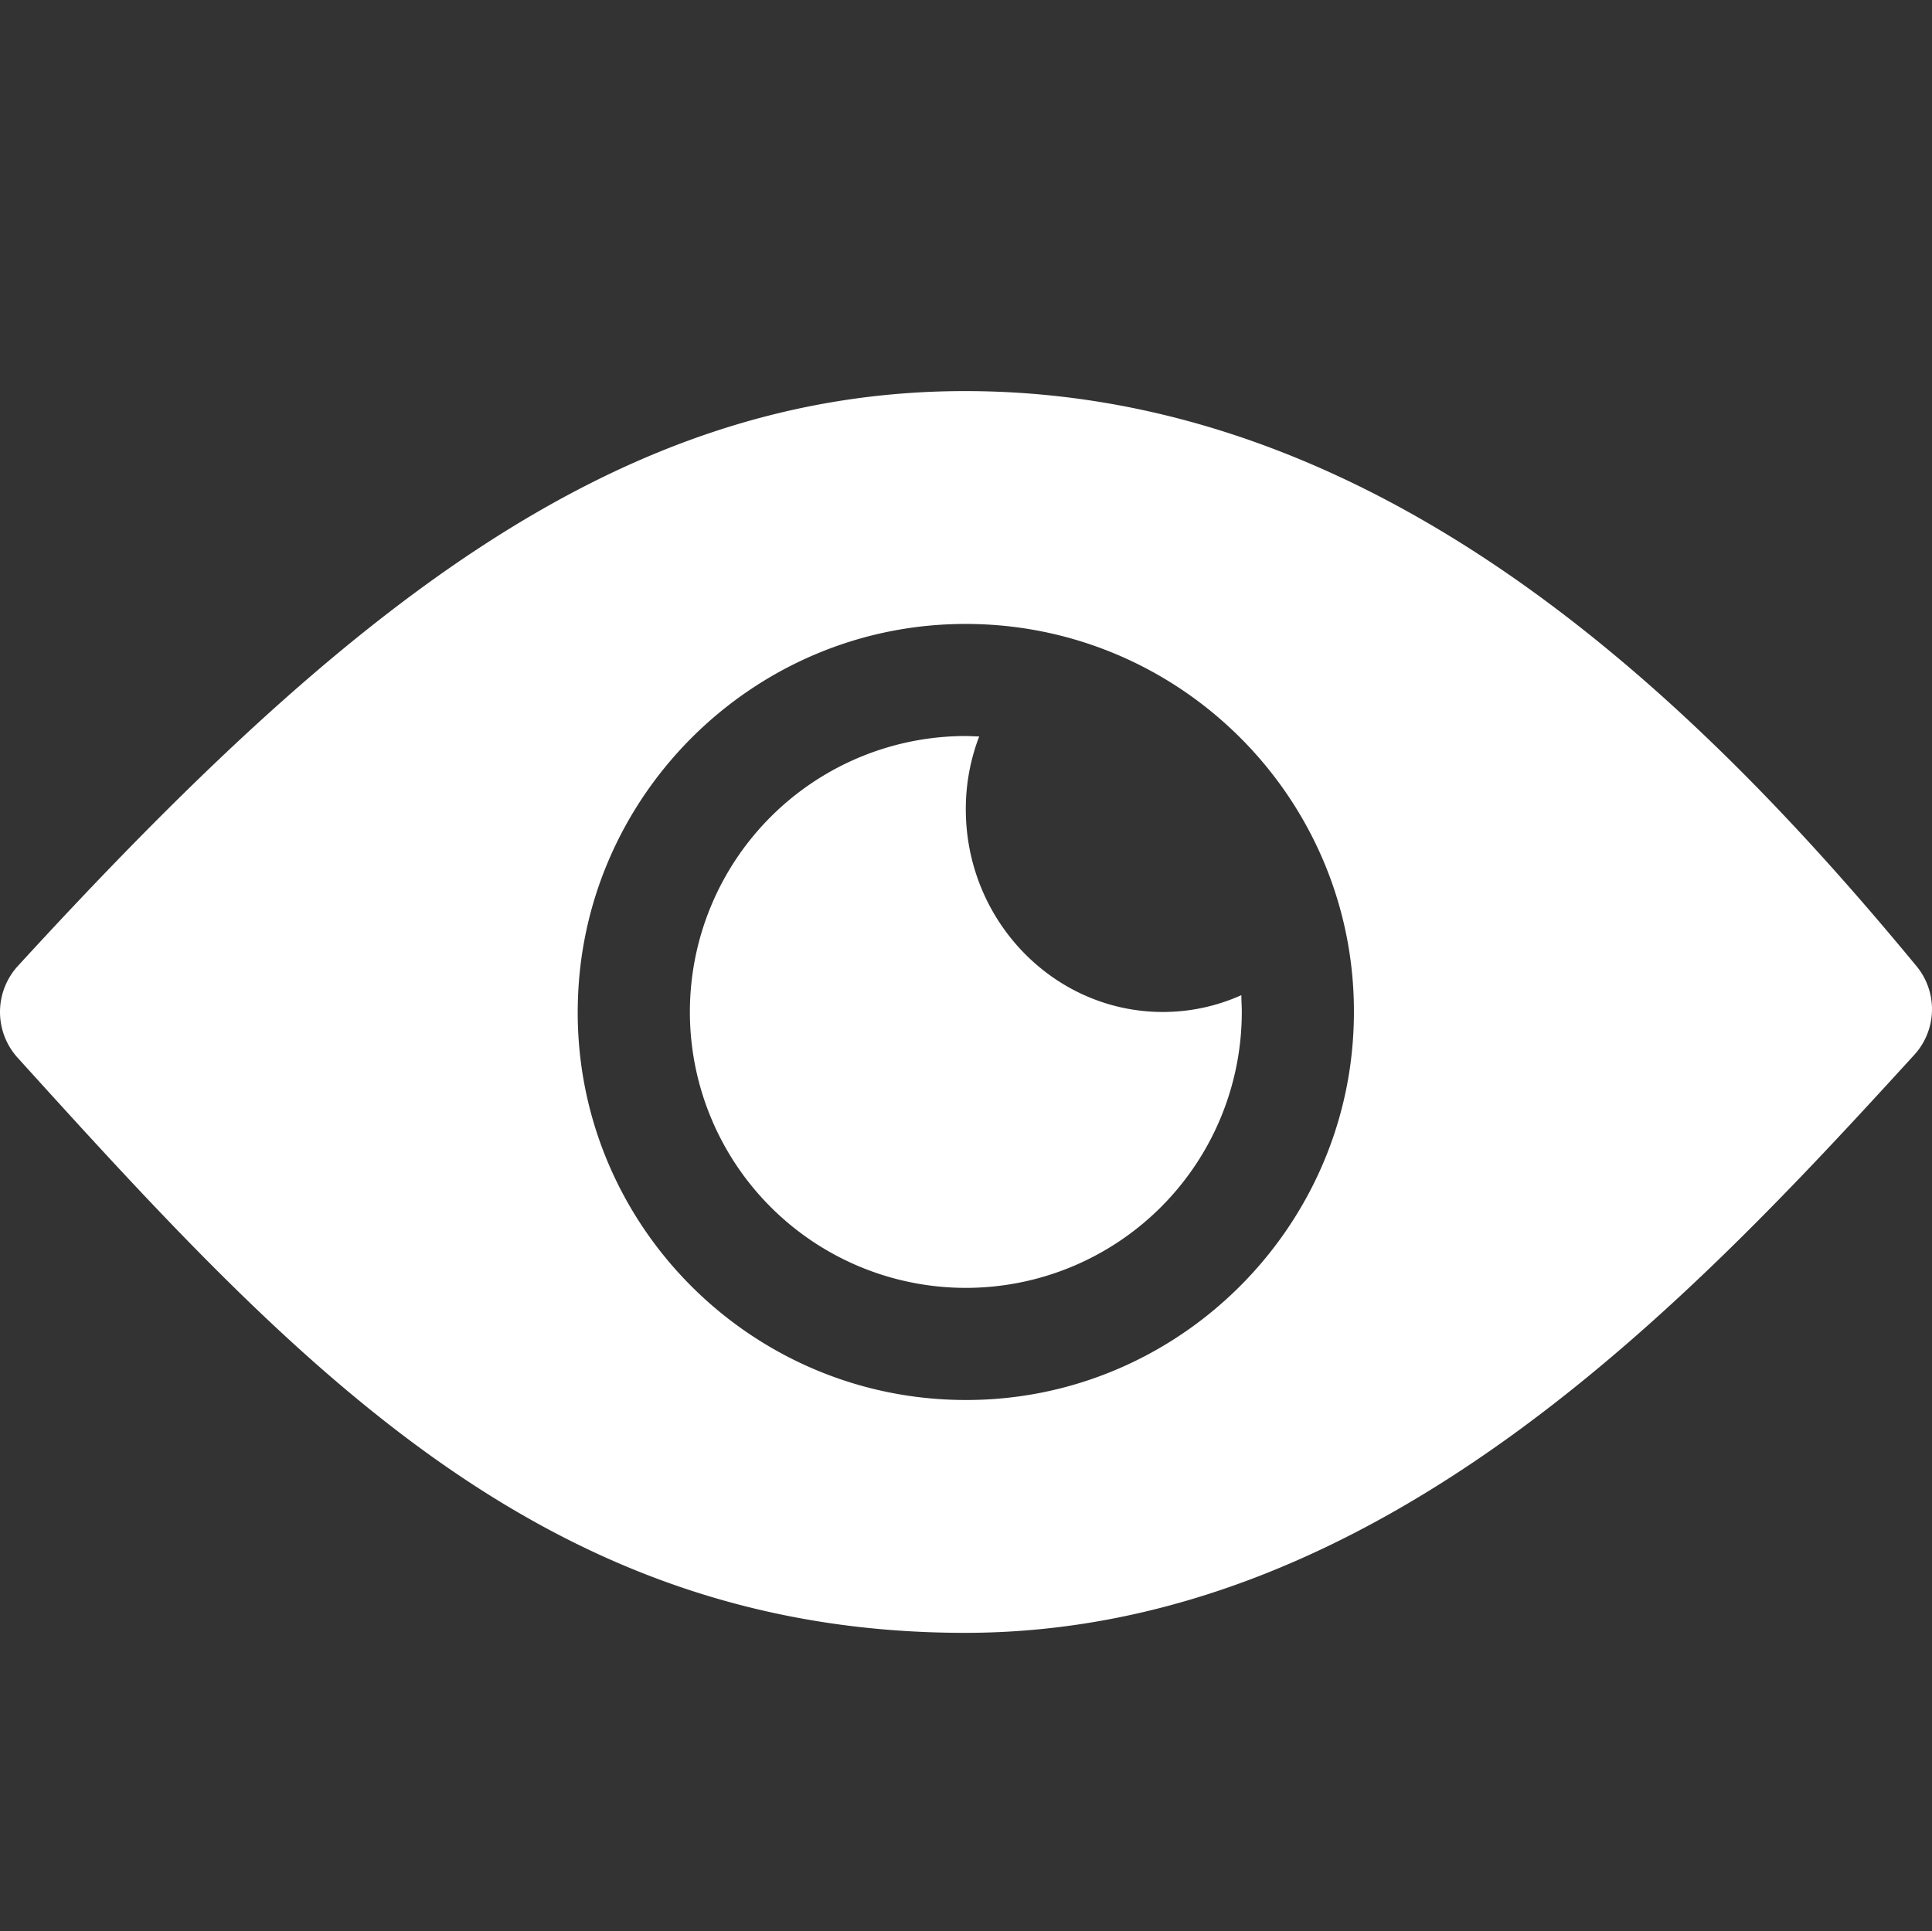 <svg xmlns="http://www.w3.org/2000/svg" width="621.127" height="621" viewBox="0 0 621.127 621">
  <rect x="0" y="0" width="621.127" height="621" fill="#333333" stroke="none"/>
  <g id="Group_532" data-name="Group 532" transform="translate(-1659 -428.839)">
    <rect id="Rectangle_330" data-name="Rectangle 330" width="621" height="621" rx="10" transform="translate(1659 428.839)" fill="none"/>
    <g id="Icon_ionic-ios-eye" data-name="Icon ionic-ios-eye" transform="translate(1659 554.587)">
      <path id="Path_147" data-name="Path 147" d="M312.482,7.875c-111.462,0-199.357,70.149-304.442,184.8A21.92,21.92,0,0,0,7.9,222.2c89.974,99.4,169.273,184.939,304.581,184.939,133.644,0,233.877-107.719,305.135-185.771a21.747,21.747,0,0,0,.693-28.7C545.666,104.642,445.156,7.875,312.482,7.875Zm6.1,324.267c-73.476,3.327-133.921-57.118-130.455-130.455,2.911-64.049,54.761-115.9,118.81-118.81,73.476-3.327,133.921,57.118,130.455,130.455C434.481,277.381,382.632,329.231,318.582,332.142Z" transform="translate(-2.252 -7.875)" fill="#fff"/>
      <path id="Path_148" data-name="Path 148" d="M102.2,37.068a65.136,65.136,0,0,1,4.3-23.429c-1.386,0-2.773-.139-4.3-.139a88.718,88.718,0,1,0,88.726,88.726c0-1.8-.139-3.6-.139-5.407a61.475,61.475,0,0,1-25.232,5.407C130.624,102.226,102.2,72.974,102.2,37.068Z" transform="translate(208.304 97.408)" fill="#fff"/>
    </g>
  </g>
</svg>

